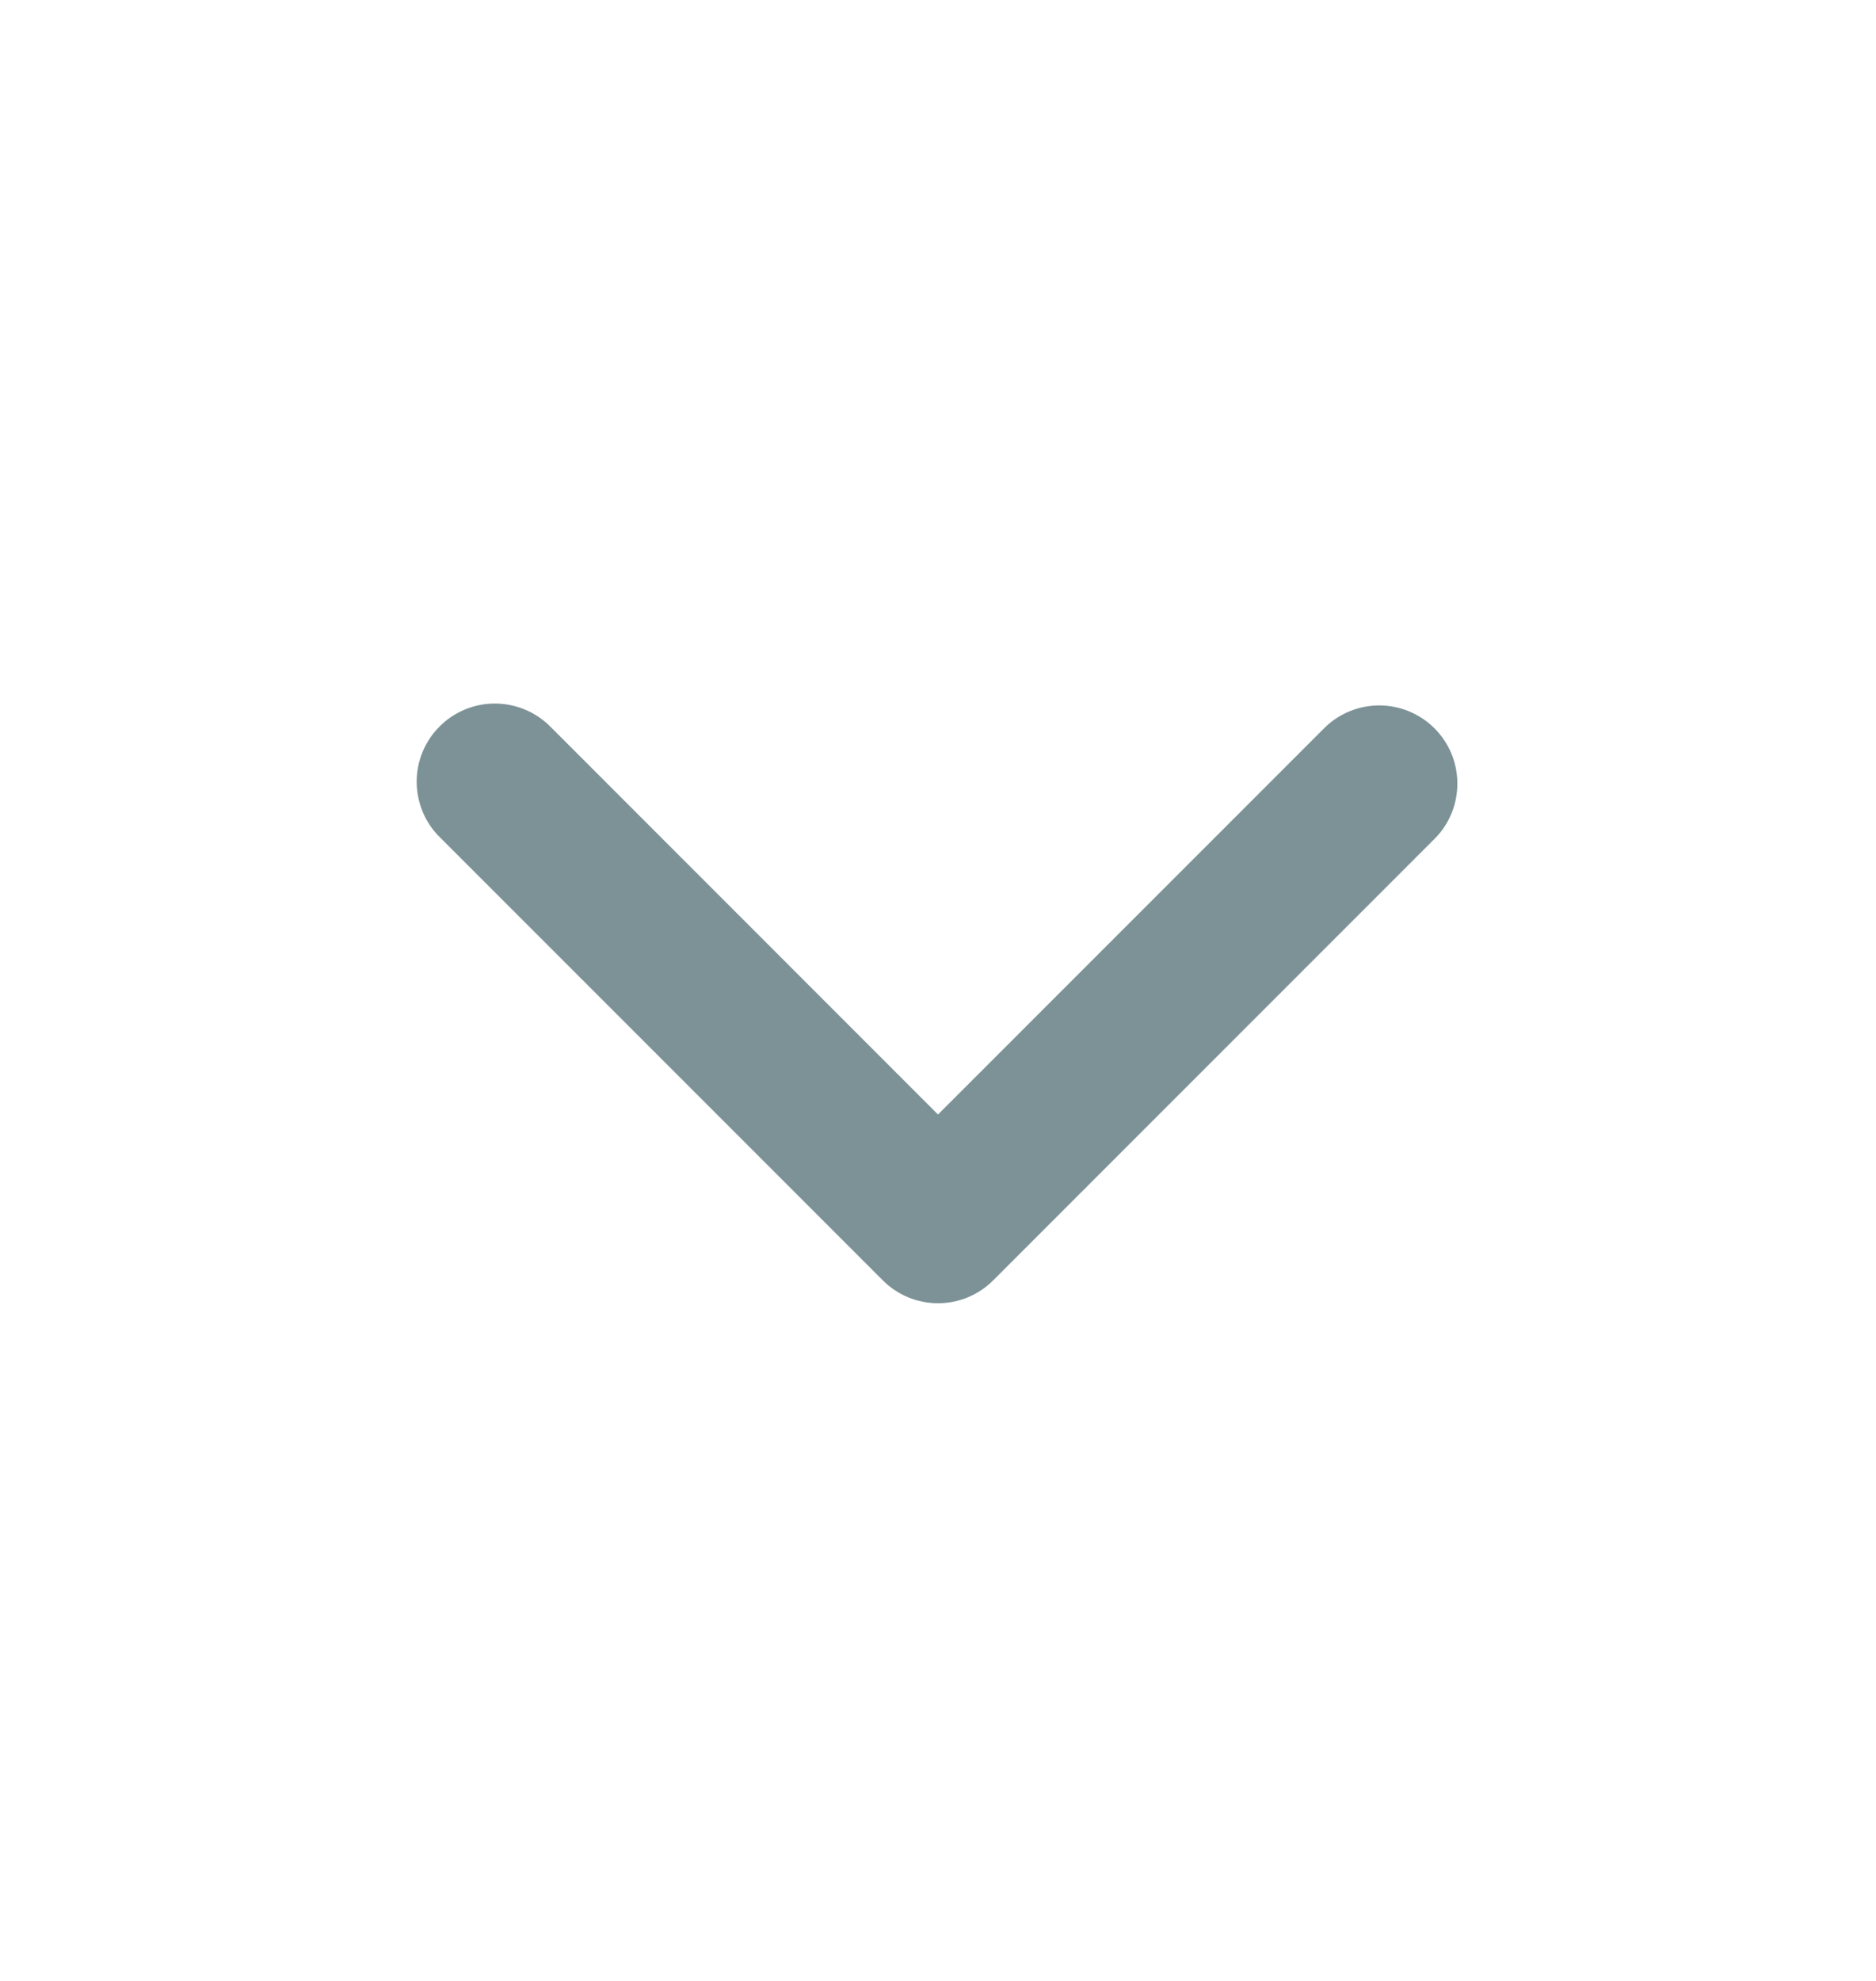 <svg width="18" height="19" viewBox="0 0 18 19" fill="none" xmlns="http://www.w3.org/2000/svg">
<g clip-path="url(#clip0_818_7962)">
<path fill-rule="evenodd" clip-rule="evenodd" d="M9.53 12.28C9.39 12.421 9.199 12.5 9 12.5C8.801 12.5 8.61 12.421 8.47 12.28L4.227 8.037C4.155 7.968 4.098 7.886 4.059 7.794C4.02 7.703 3.999 7.604 3.998 7.505C3.997 7.405 4.016 7.306 4.054 7.214C4.092 7.122 4.147 7.038 4.218 6.968C4.288 6.897 4.372 6.842 4.464 6.804C4.556 6.766 4.655 6.747 4.755 6.748C4.854 6.749 4.953 6.77 5.044 6.809C5.136 6.848 5.218 6.905 5.288 6.977L9 10.69L12.713 6.977C12.854 6.84 13.043 6.765 13.24 6.766C13.437 6.768 13.625 6.847 13.764 6.986C13.903 7.125 13.982 7.313 13.983 7.51C13.985 7.707 13.91 7.896 13.773 8.037L9.53 12.28Z" fill="#7C9297"/>
</g>
<defs>
<clipPath id="clip0_818_7962">
<rect width="18" height="18" fill="white" transform="translate(0 0.5)"/>
</clipPath>
</defs>
</svg>
